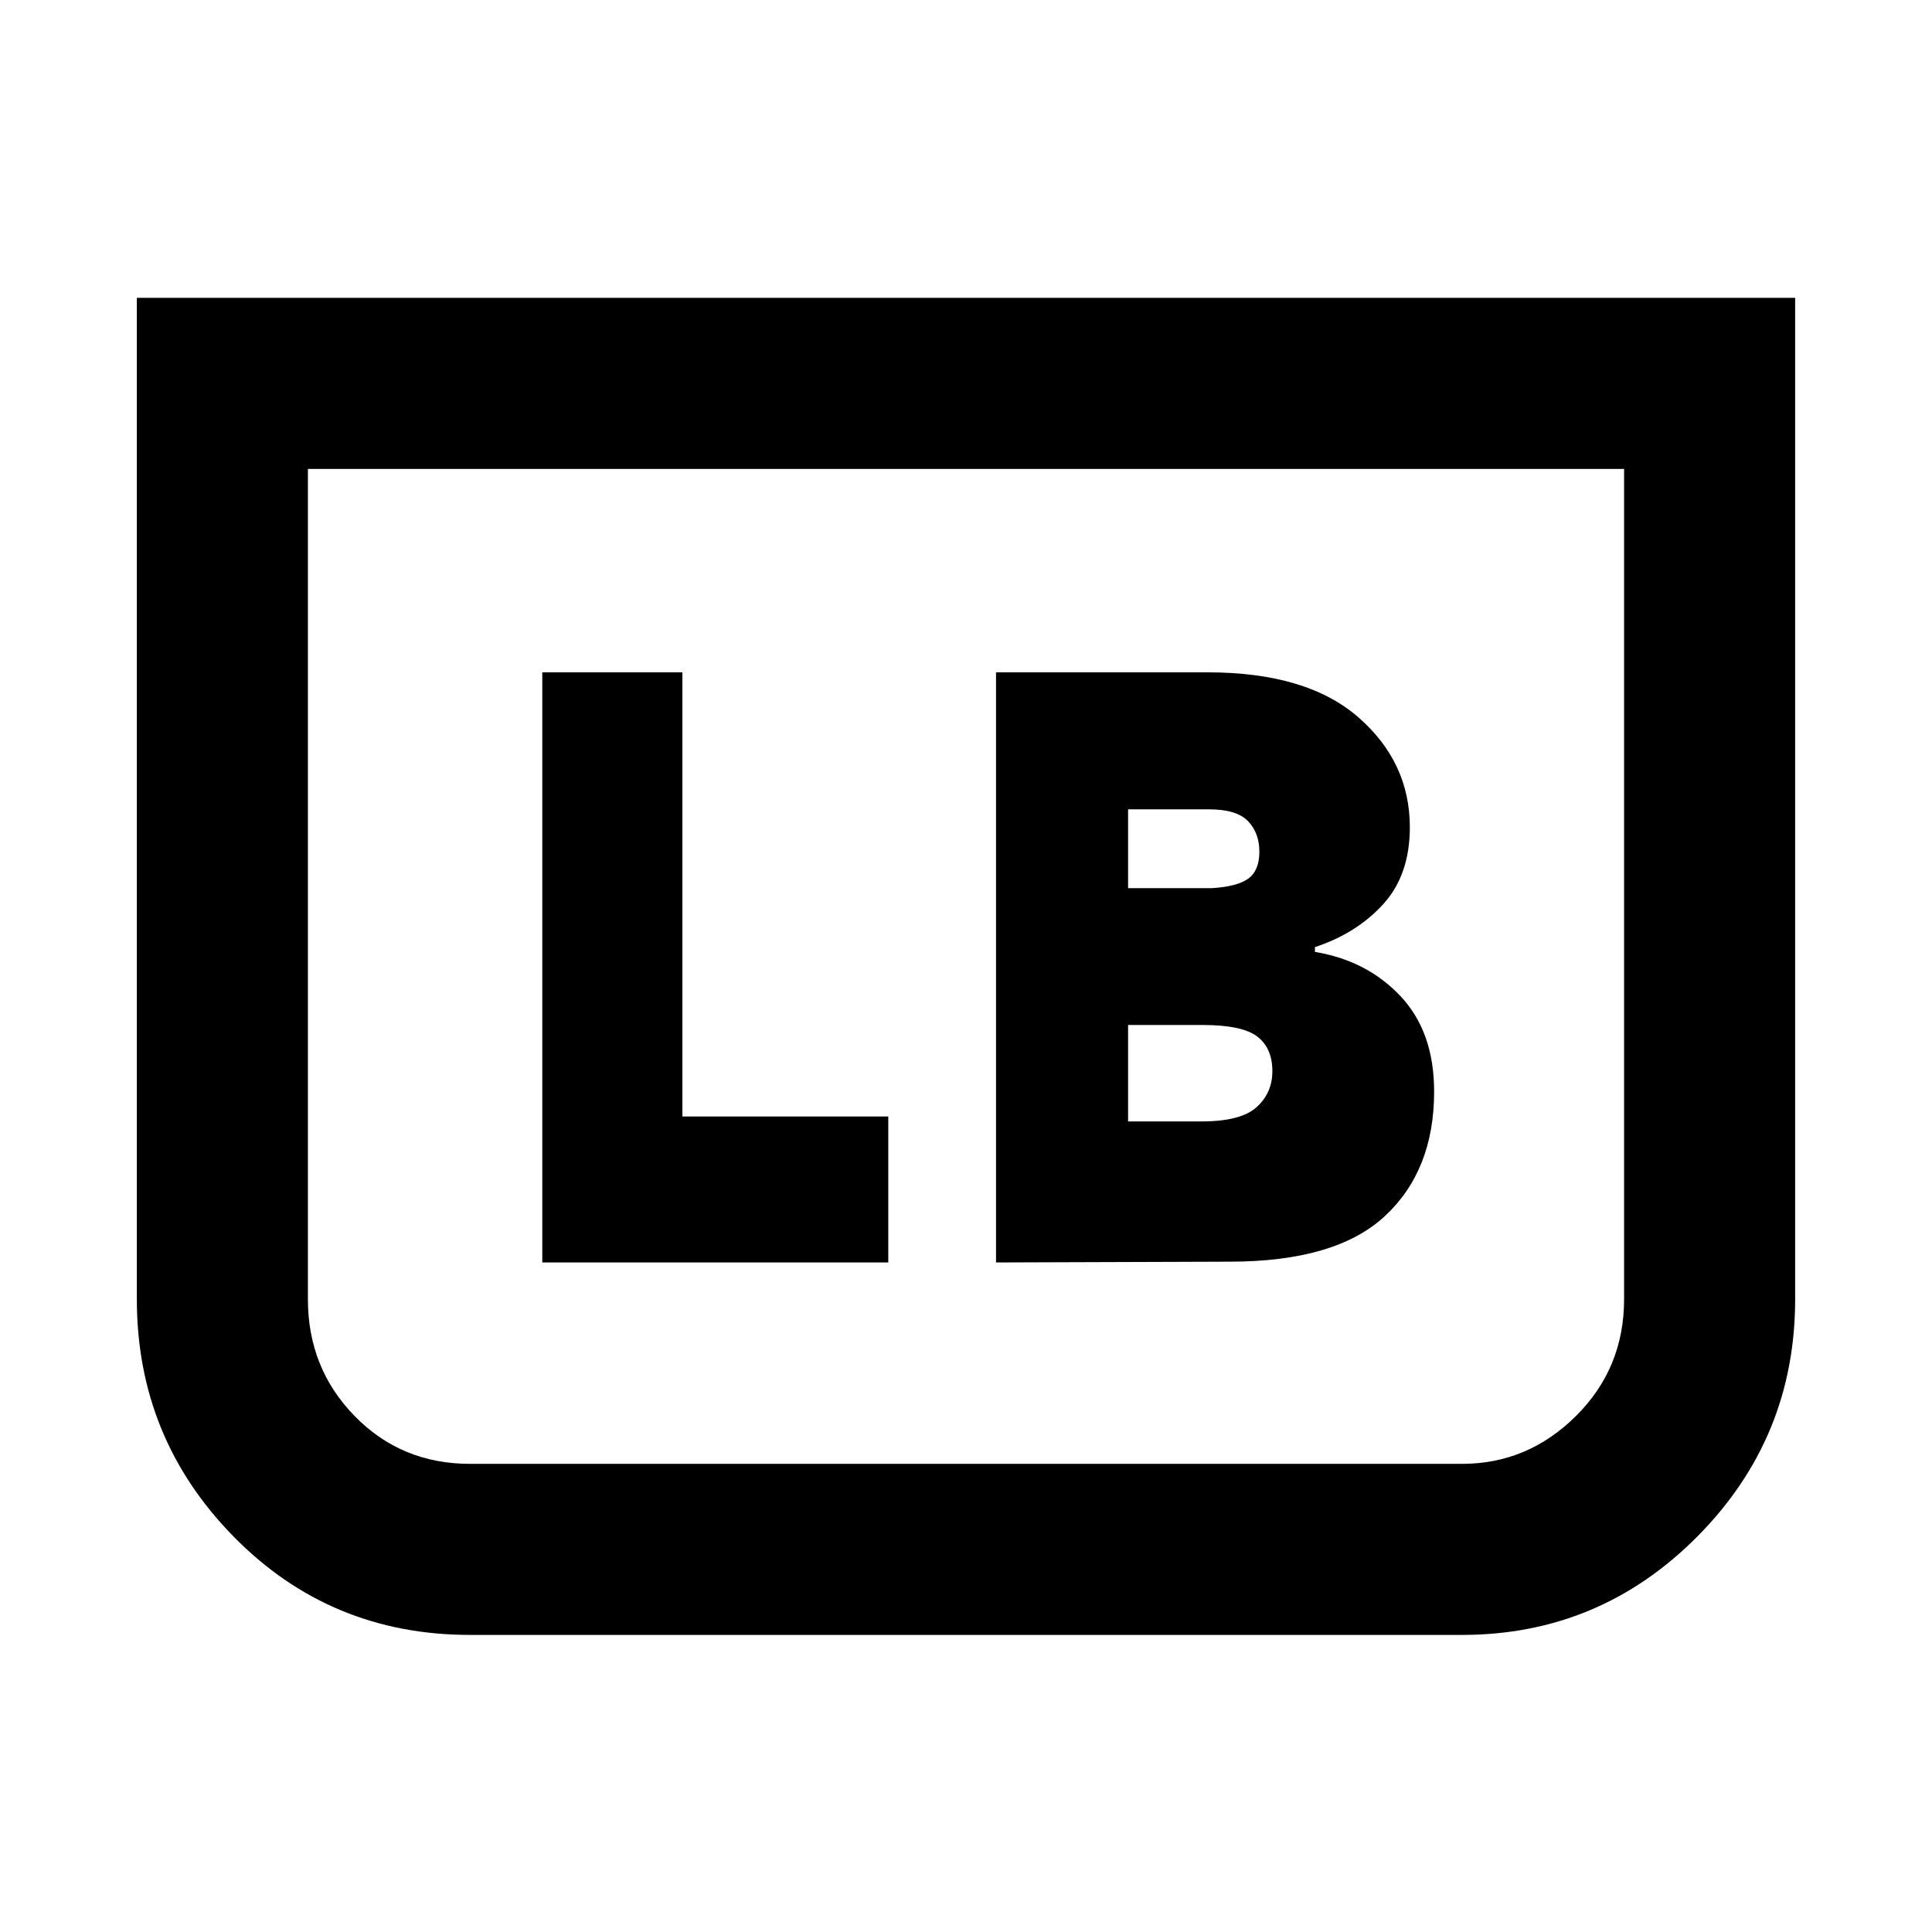 <svg xmlns="http://www.w3.org/2000/svg" height="24" viewBox="0 -960 960 960" width="24"><path d="M892-812v497.61q0 68.85-48.54 117.81-48.55 48.96-117 48.96H233.54q-69.57 0-117.56-48.96Q68-245.54 68-314.39V-812h824Zm-85 85H153v412.61q0 34.23 23.2 58 23.2 23.77 57.34 23.77h492.92q32.69 0 56.62-23.77 23.92-23.77 23.92-58V-727Zm0 0H153h654ZM494.92-332.69l116.08-.39q52.85 0 77.23-22.73 24.38-22.73 24.38-61.82 0-29.68-16.73-47.41-16.73-17.73-42.5-21.96v-2.38q20.77-6.85 33.97-21.39 13.19-14.54 13.19-38.15 0-32.39-25.62-54.69-25.61-22.31-74.83-22.31H494.92v293.23Zm65.62-186v-39.16h40.15q13.85 0 19.46 5.89 5.62 5.88 5.62 15.19 0 9.23-5.42 13.27-5.43 4.04-18.12 4.81h-41.69Zm0 115.92v-47.92h36.92q19.85 0 27.31 5.77 7.46 5.78 7.46 17.16 0 10.84-7.85 17.91-7.84 7.08-27.3 7.08h-36.54Zm-291.08 70.08h171.92v-72.54h-102.3v-220.69h-69.62v293.23Z"/></svg>